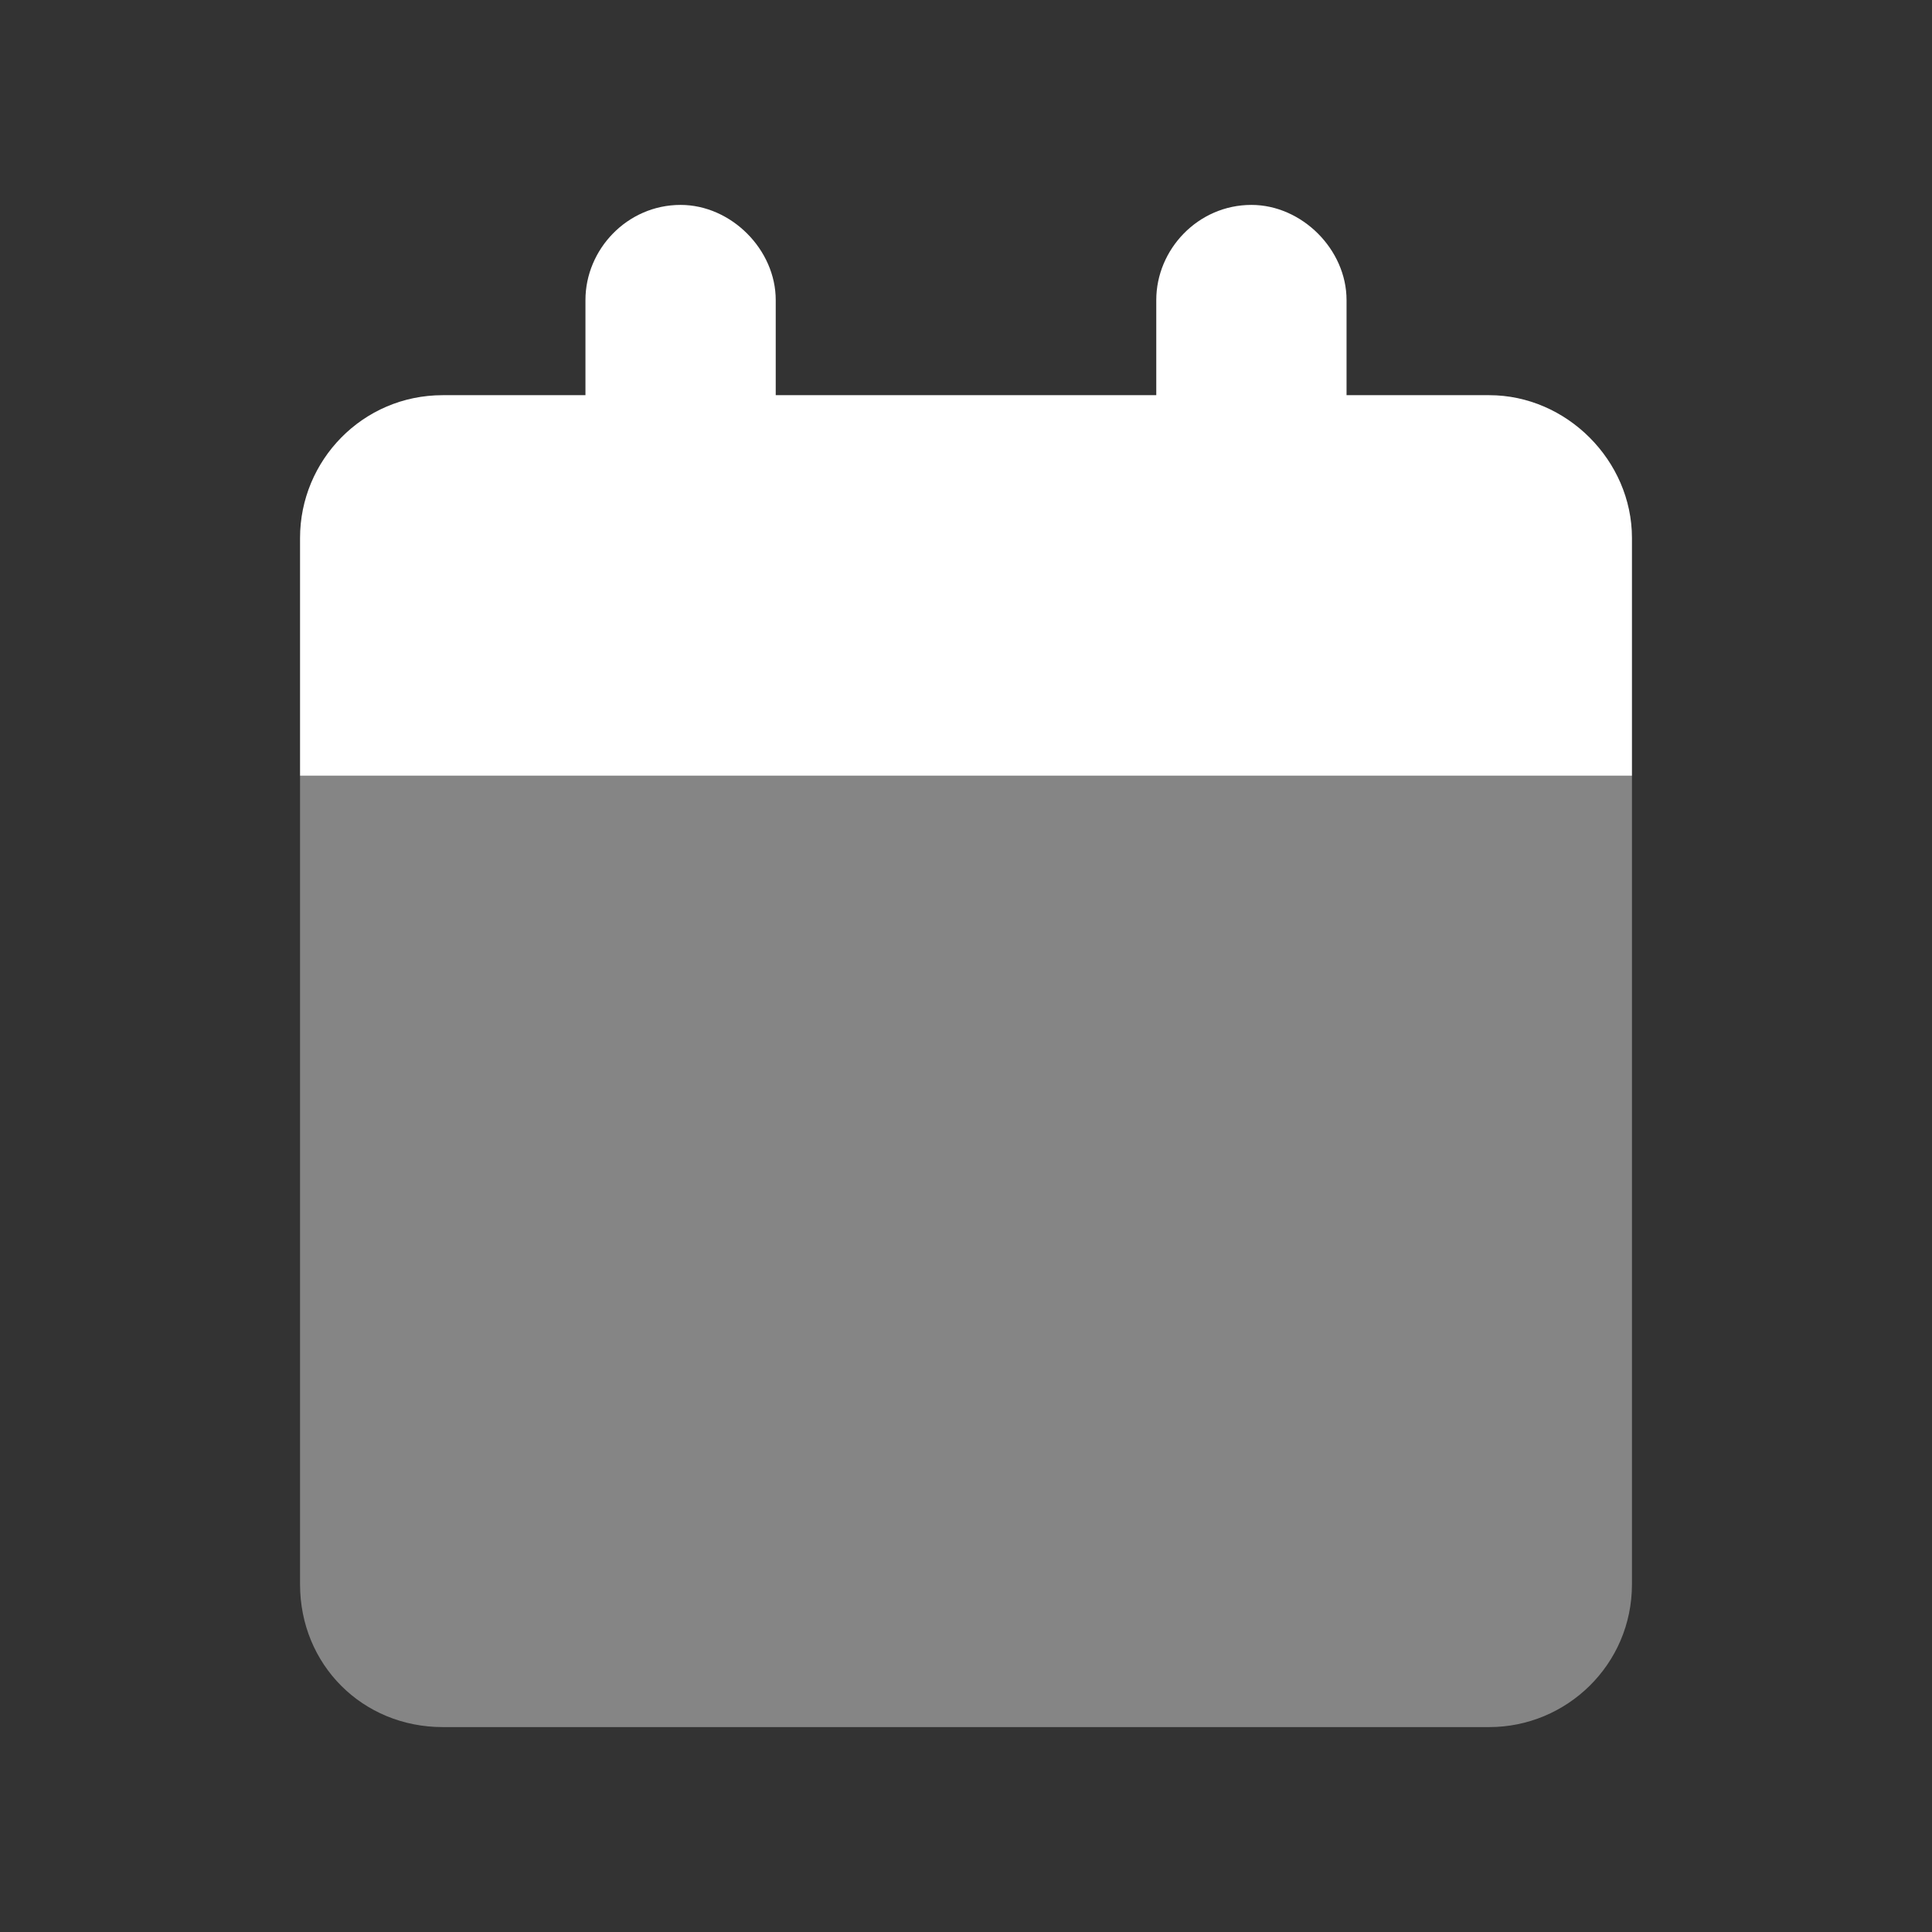 <svg width="33" height="33" viewBox="0 0 33 33" fill="none" xmlns="http://www.w3.org/2000/svg">
<rect x="0" y="0" width="33" height="33" fill="#333333" stroke="none"/>
<path d="M13.25 6.75H19.75V5.125C19.75 4.262 20.461 3.5 21.375 3.5C22.238 3.5 23 4.262 23 5.125V6.75H25.438C26.758 6.75 27.875 7.867 27.875 9.188V13.25H5.125V9.188C5.125 7.867 6.191 6.75 7.562 6.75H10V5.125C10 4.262 10.711 3.5 11.625 3.5C12.488 3.5 13.25 4.262 13.25 5.125V6.75Z" fill="white"/>
<path opacity="0.4" d="M5.125 13.25H27.875V27.062C27.875 28.434 26.758 29.5 25.438 29.5H7.562C6.191 29.5 5.125 28.434 5.125 27.062V13.25Z" fill="white"/>
</svg>
